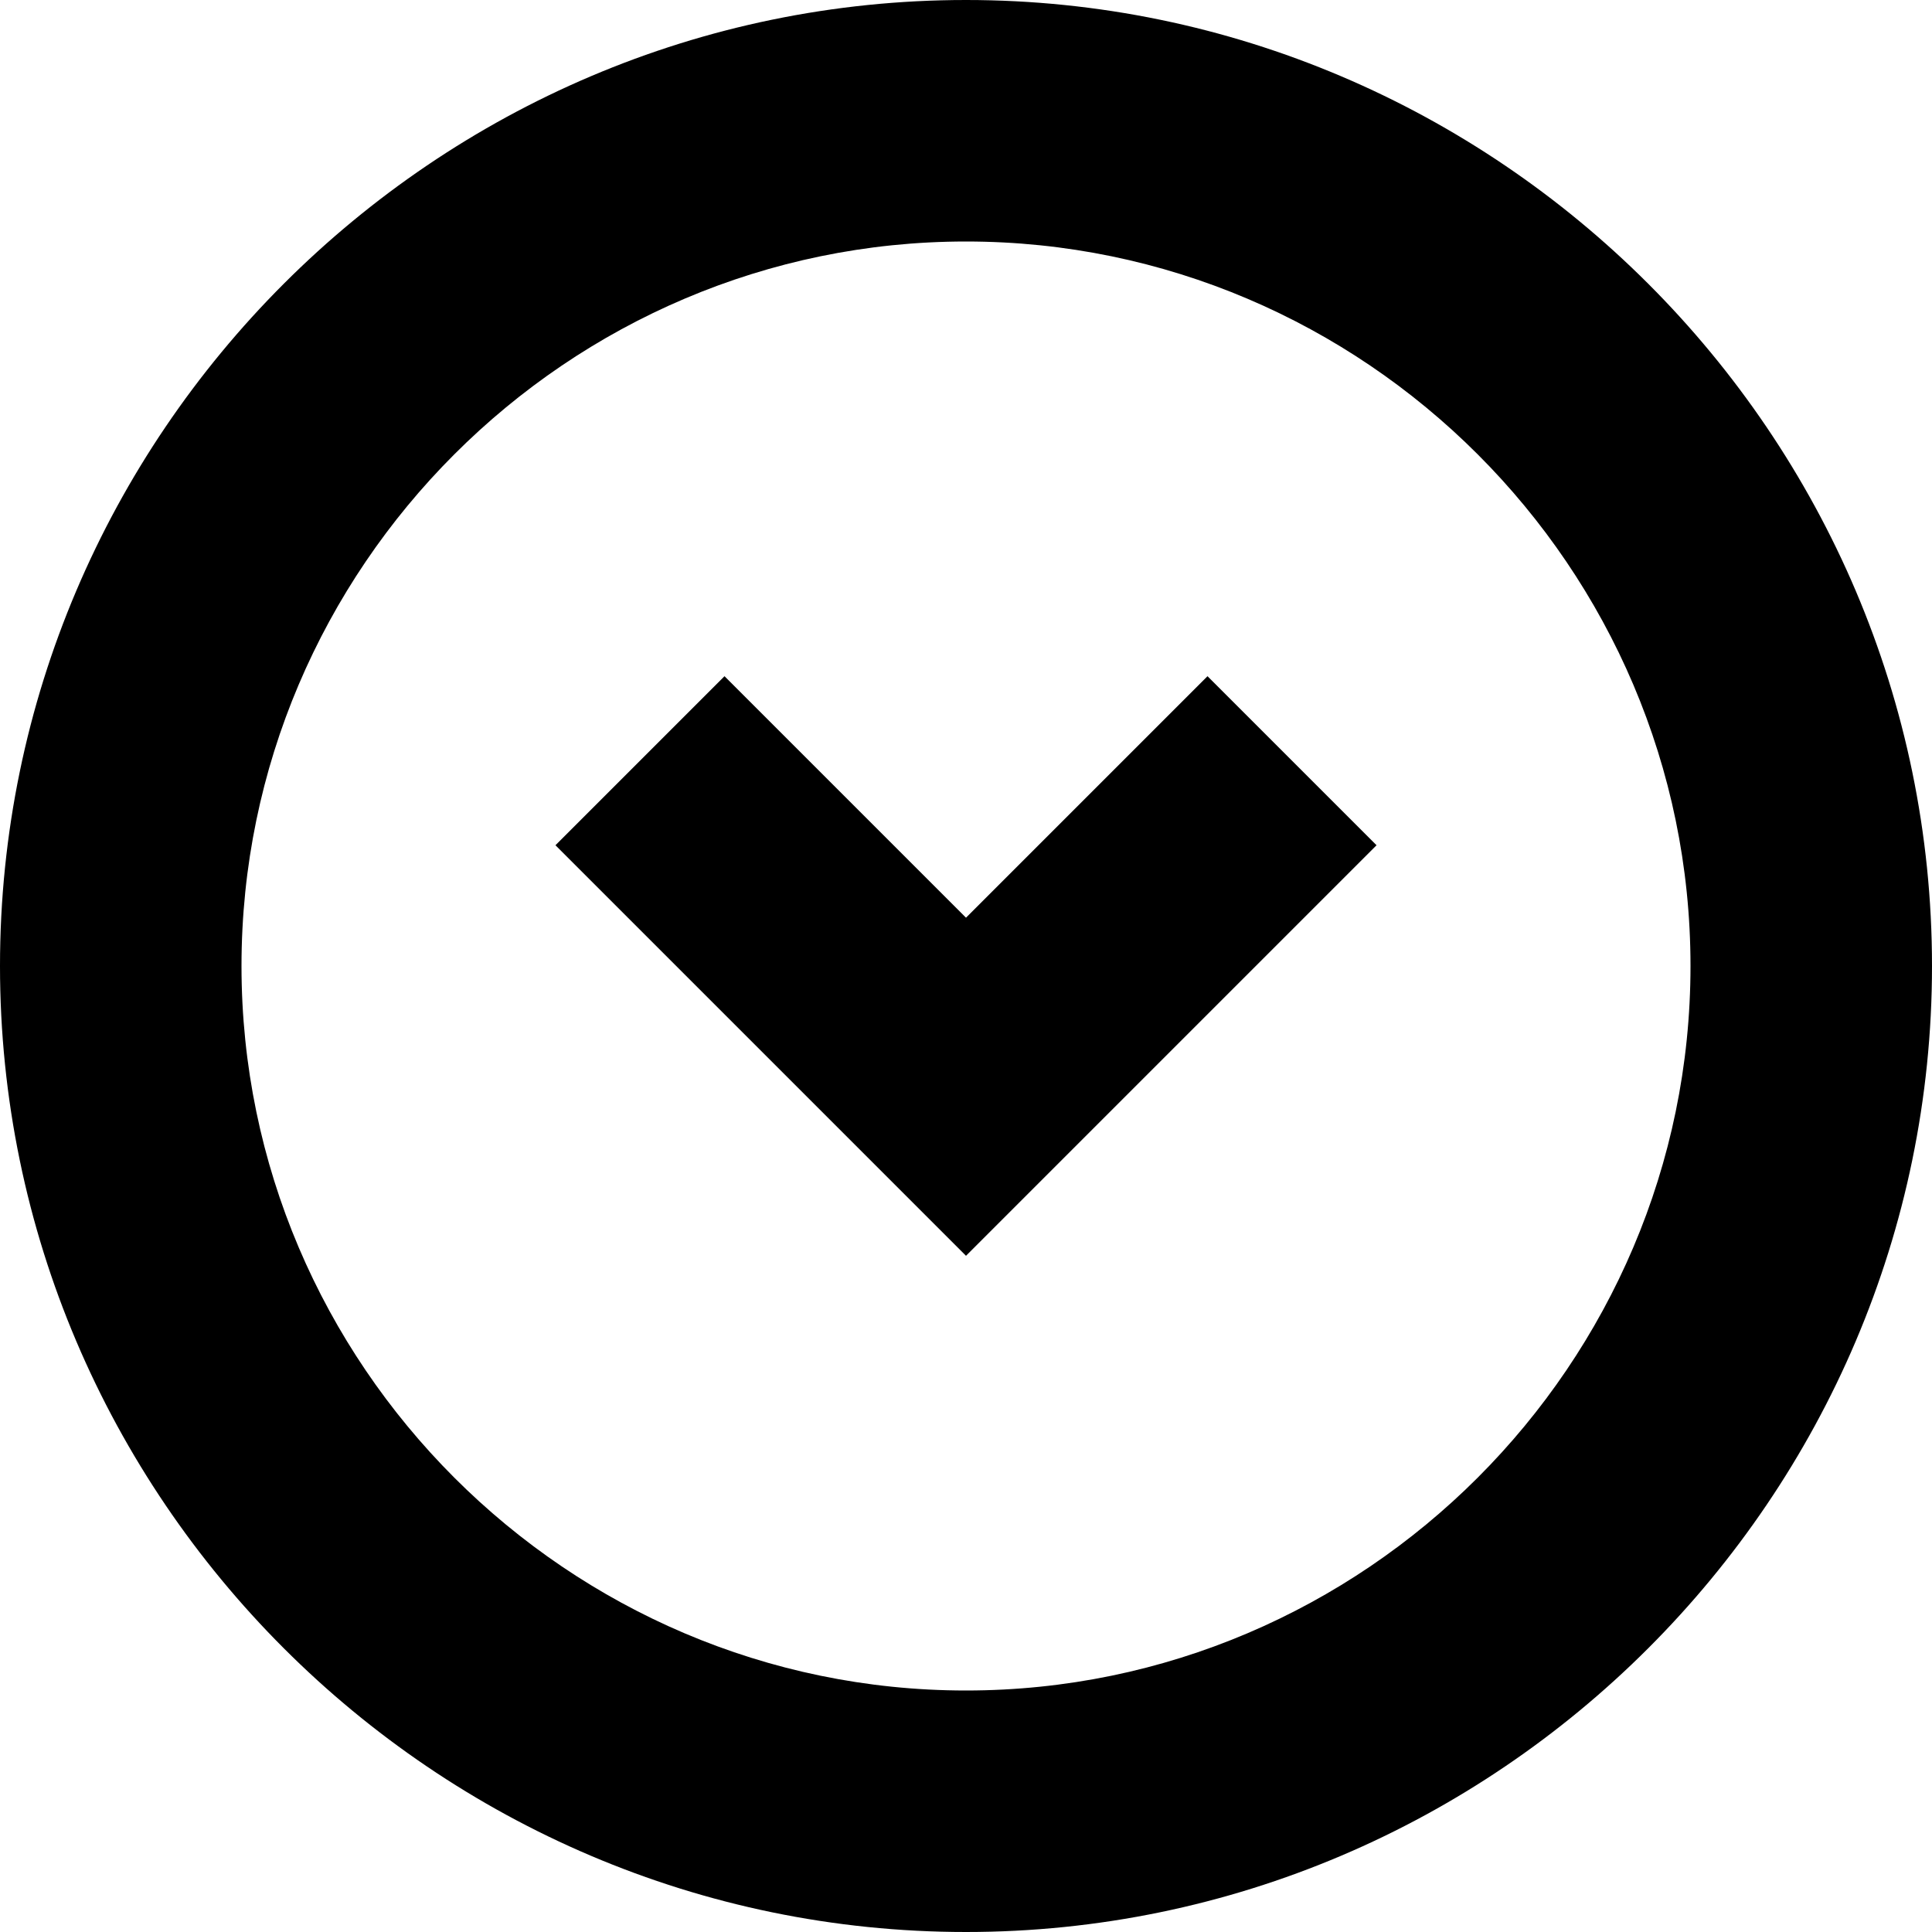 <svg id="brz_icon" xmlns="http://www.w3.org/2000/svg" viewBox="0 0 16 16"><g fill="currentColor" class="nc-icon-wrapper"><path d="M4.6 7 6 5.6l2 2 2-2L11.4 7 8 10.4z"/><path d="M16 8c0-4.4-3.6-8-8-8S0 3.6 0 8s3.6 8 8 8 8-3.6 8-8zM2 8c0-3.3 2.7-6 6-6s6 2.7 6 6-2.7 6-6 6-6-2.7-6-6z"/></g></svg>
